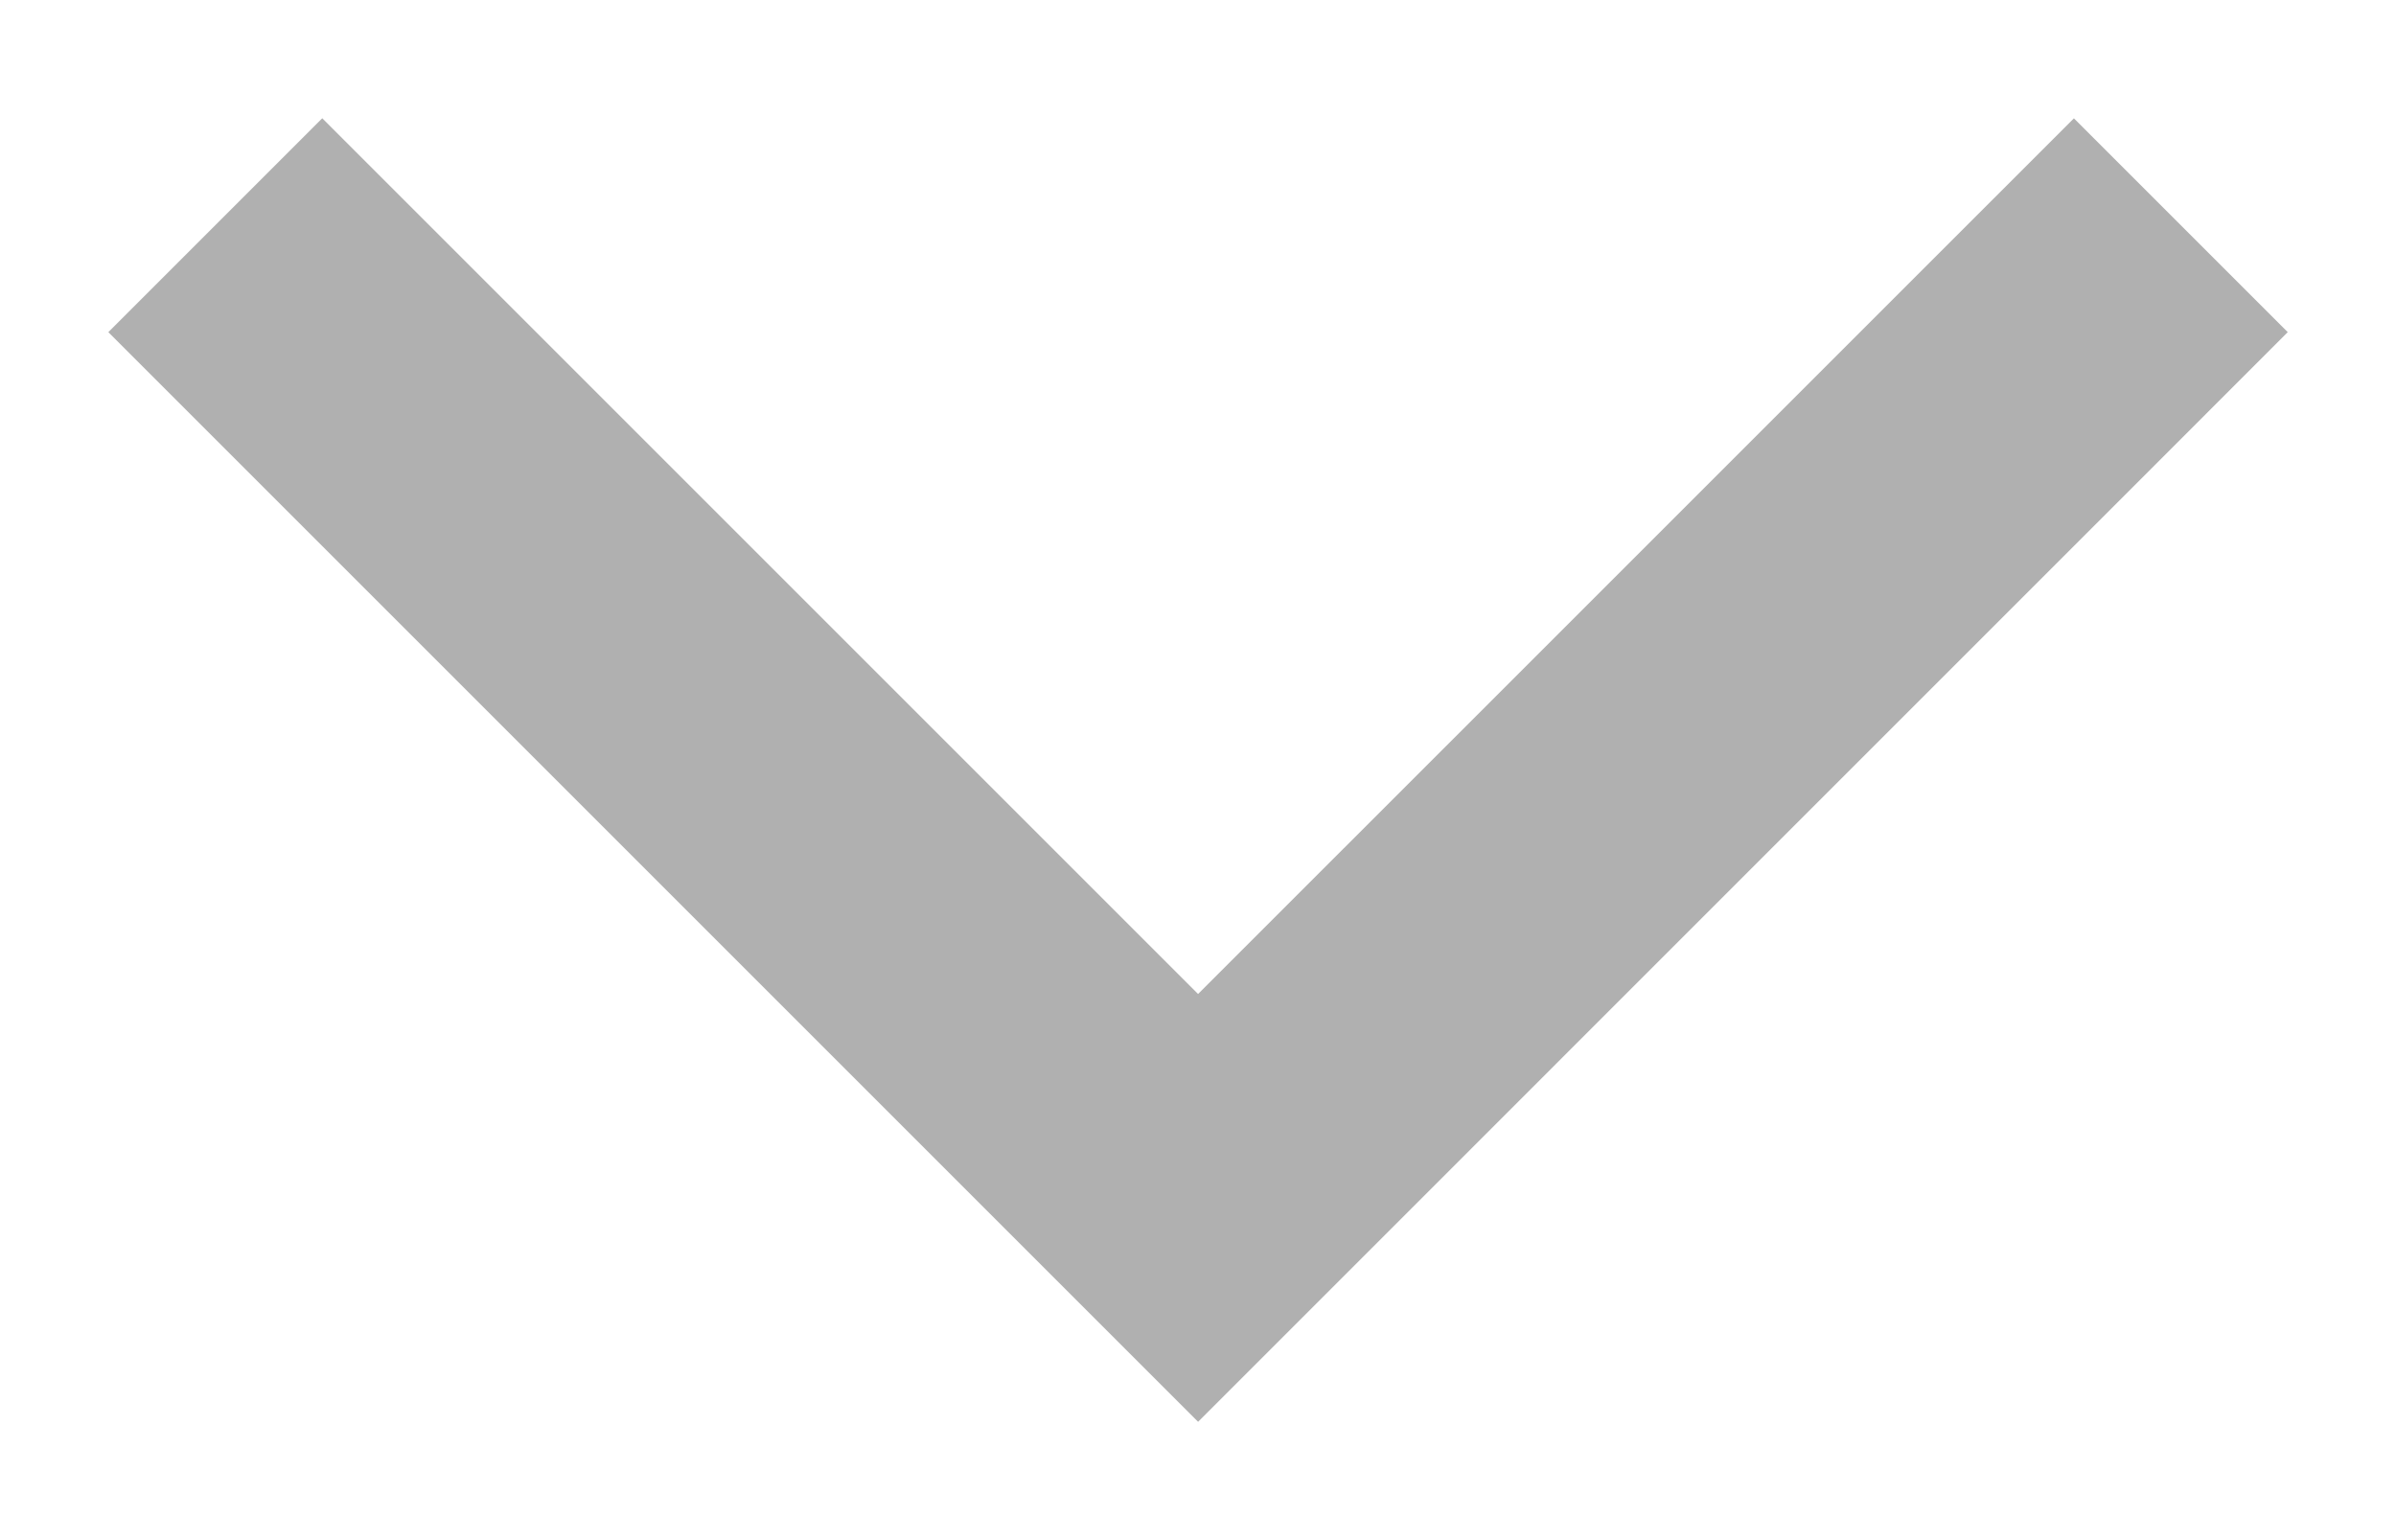 <?xml version="1.0" encoding="utf-8"?>
<!-- Generator: Adobe Illustrator 15.0.0, SVG Export Plug-In . SVG Version: 6.00 Build 0)  -->
<!DOCTYPE svg PUBLIC "-//W3C//DTD SVG 1.1//EN" "http://www.w3.org/Graphics/SVG/1.1/DTD/svg11.dtd">
<svg version="1.1" id="图层_1" xmlns="http://www.w3.org/2000/svg" xmlns:xlink="http://www.w3.org/1999/xlink" x="0px" y="0px"
	 width="28px" height="18px" viewBox="0 0 28 18" enable-background="new 0 0 28 18" xml:space="preserve">
<style type="text/css">
<![CDATA[
	.strokeColor{fill:#B0B0B0;}
]]>
</style>
<polygon class="strokeColor" points="26.735,3.882 24.236,1.383 14.001,11.617 3.766,1.382 1.266,3.882 14.001,16.617 16.501,14.117 
	16.501,14.117 "/>
</svg>
